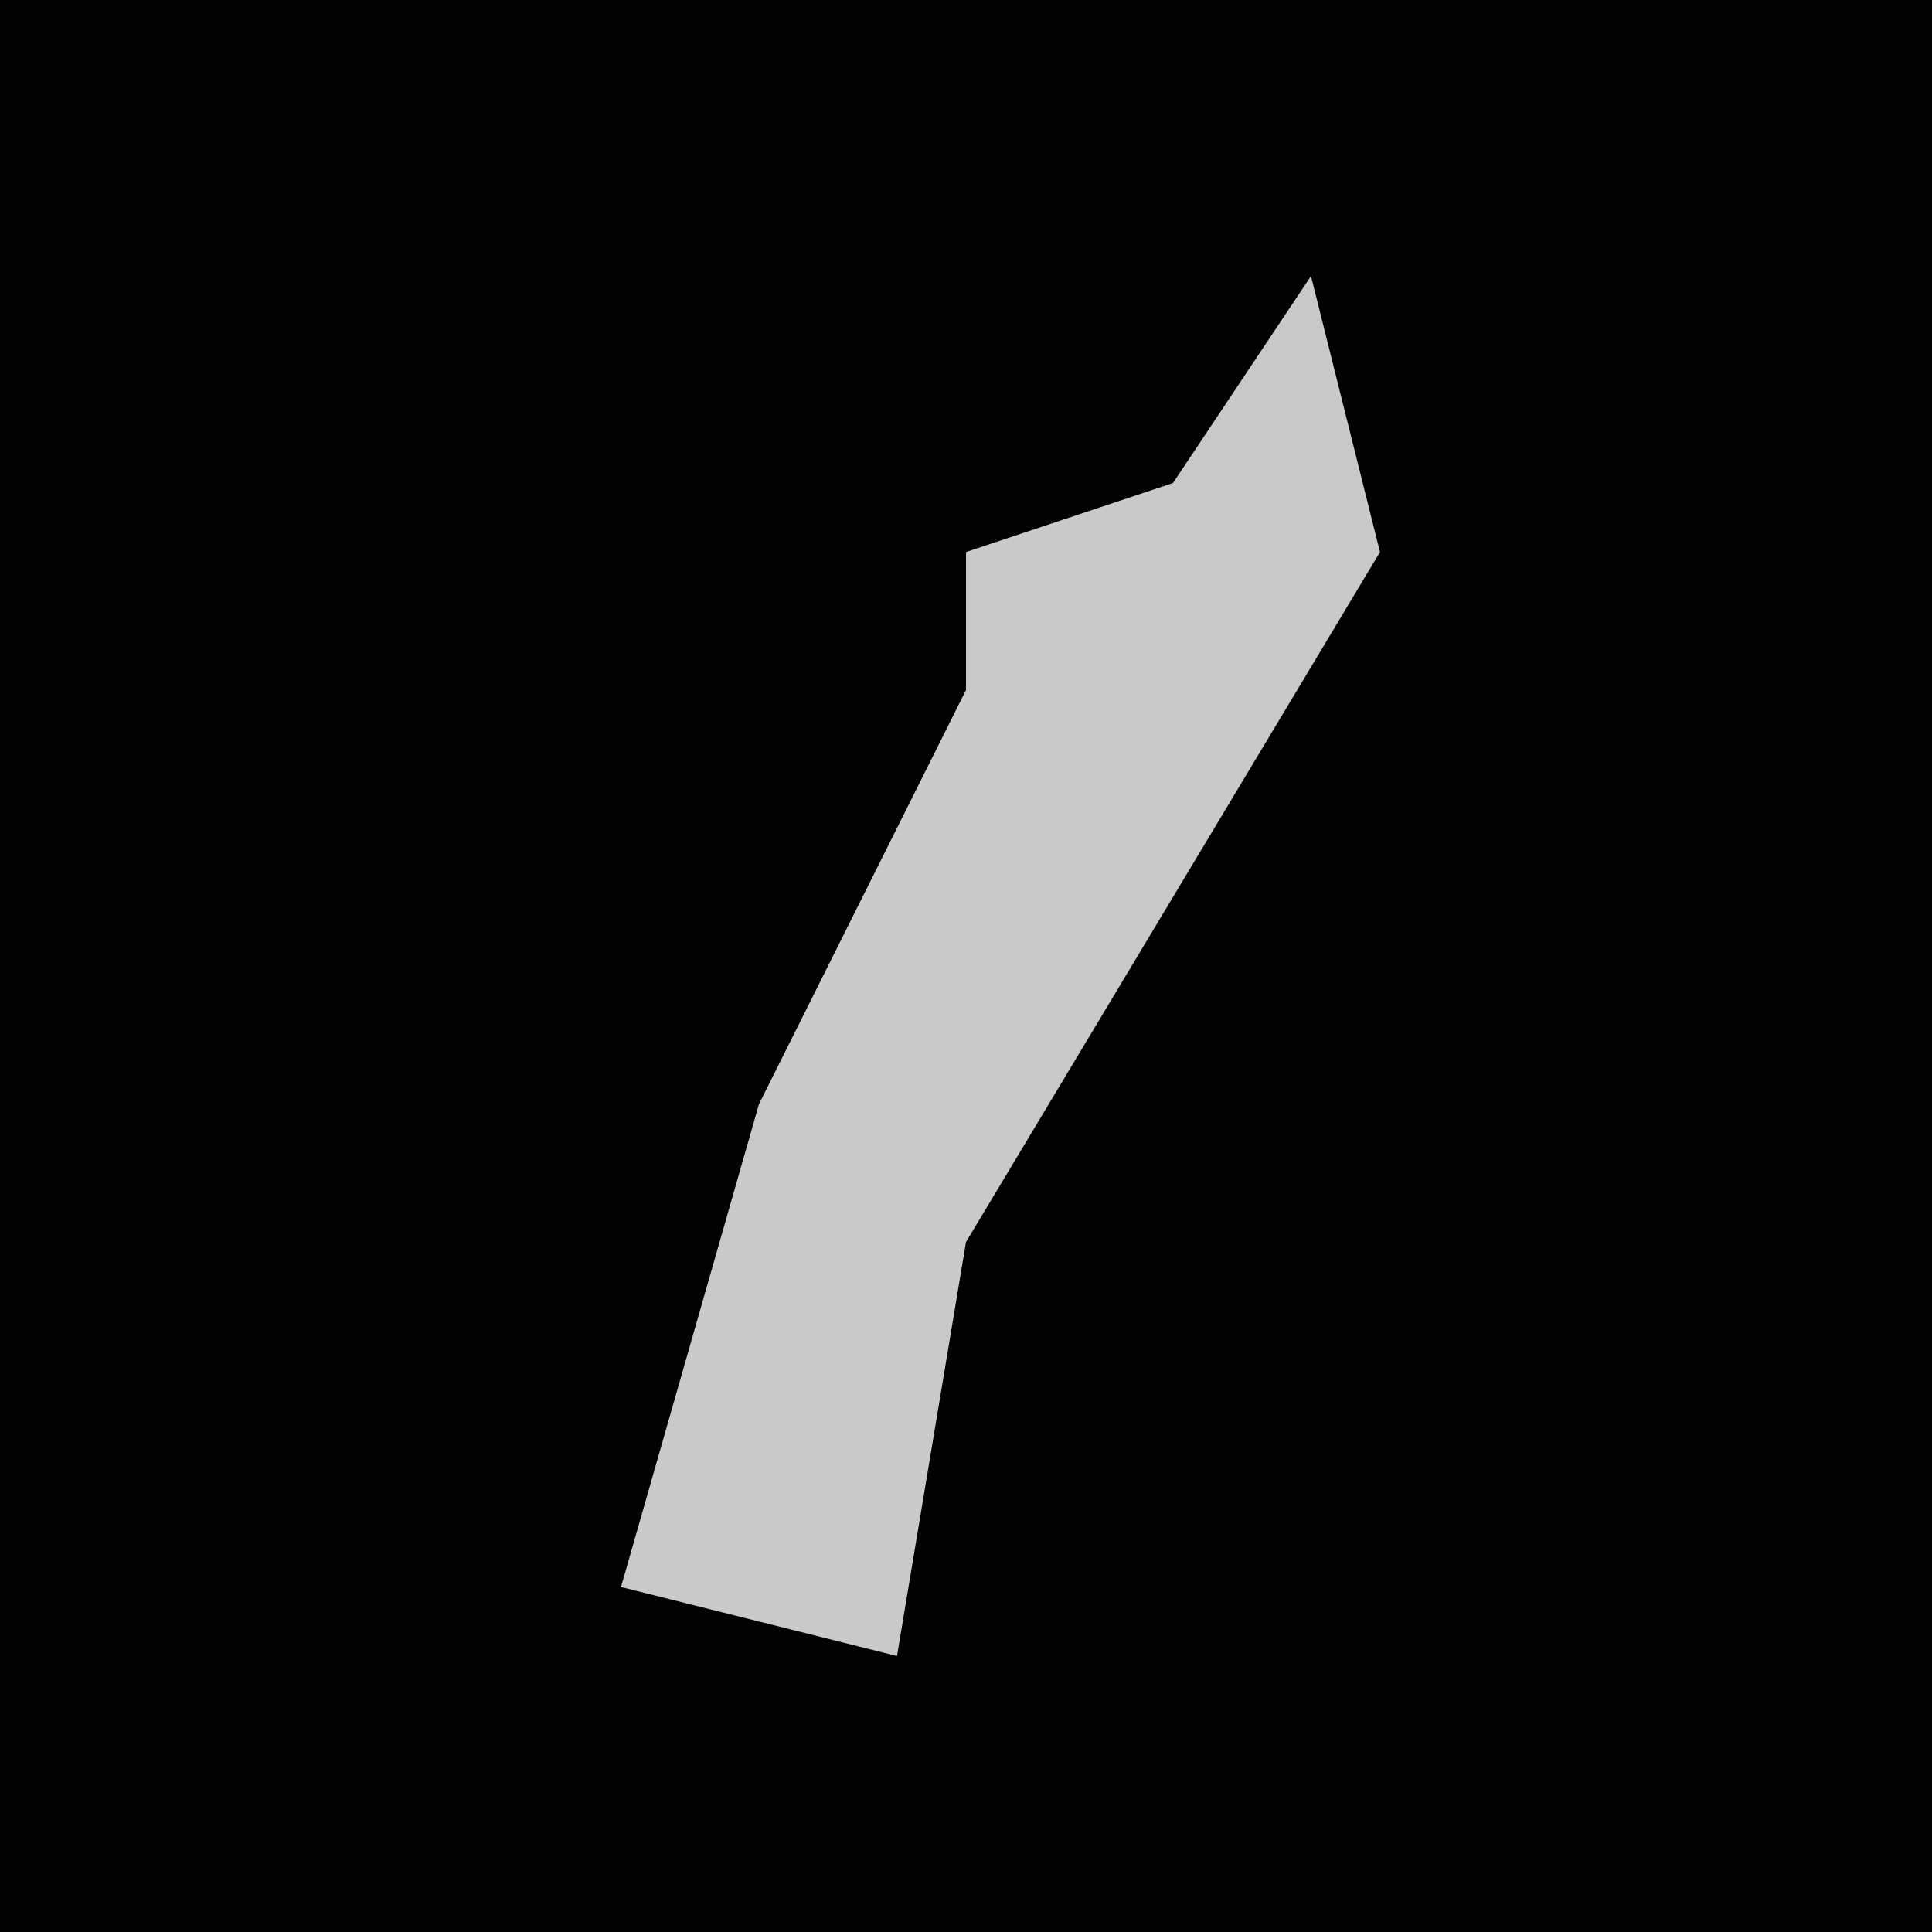 <?xml version="1.0" encoding="UTF-8"?>
<svg version="1.1" xmlns="http://www.w3.org/2000/svg" width="28" height="28">
<path d="M0,0 L28,0 L28,28 L0,28 Z " fill="#010101" transform="translate(0,0)"/>
<path d="M0,0 L1,4 L-5,14 L-6,20 L-10,19 L-8,12 L-5,6 L-5,4 L-2,3 Z " fill="#C9C9C9" transform="translate(19,4)"/>
</svg>

